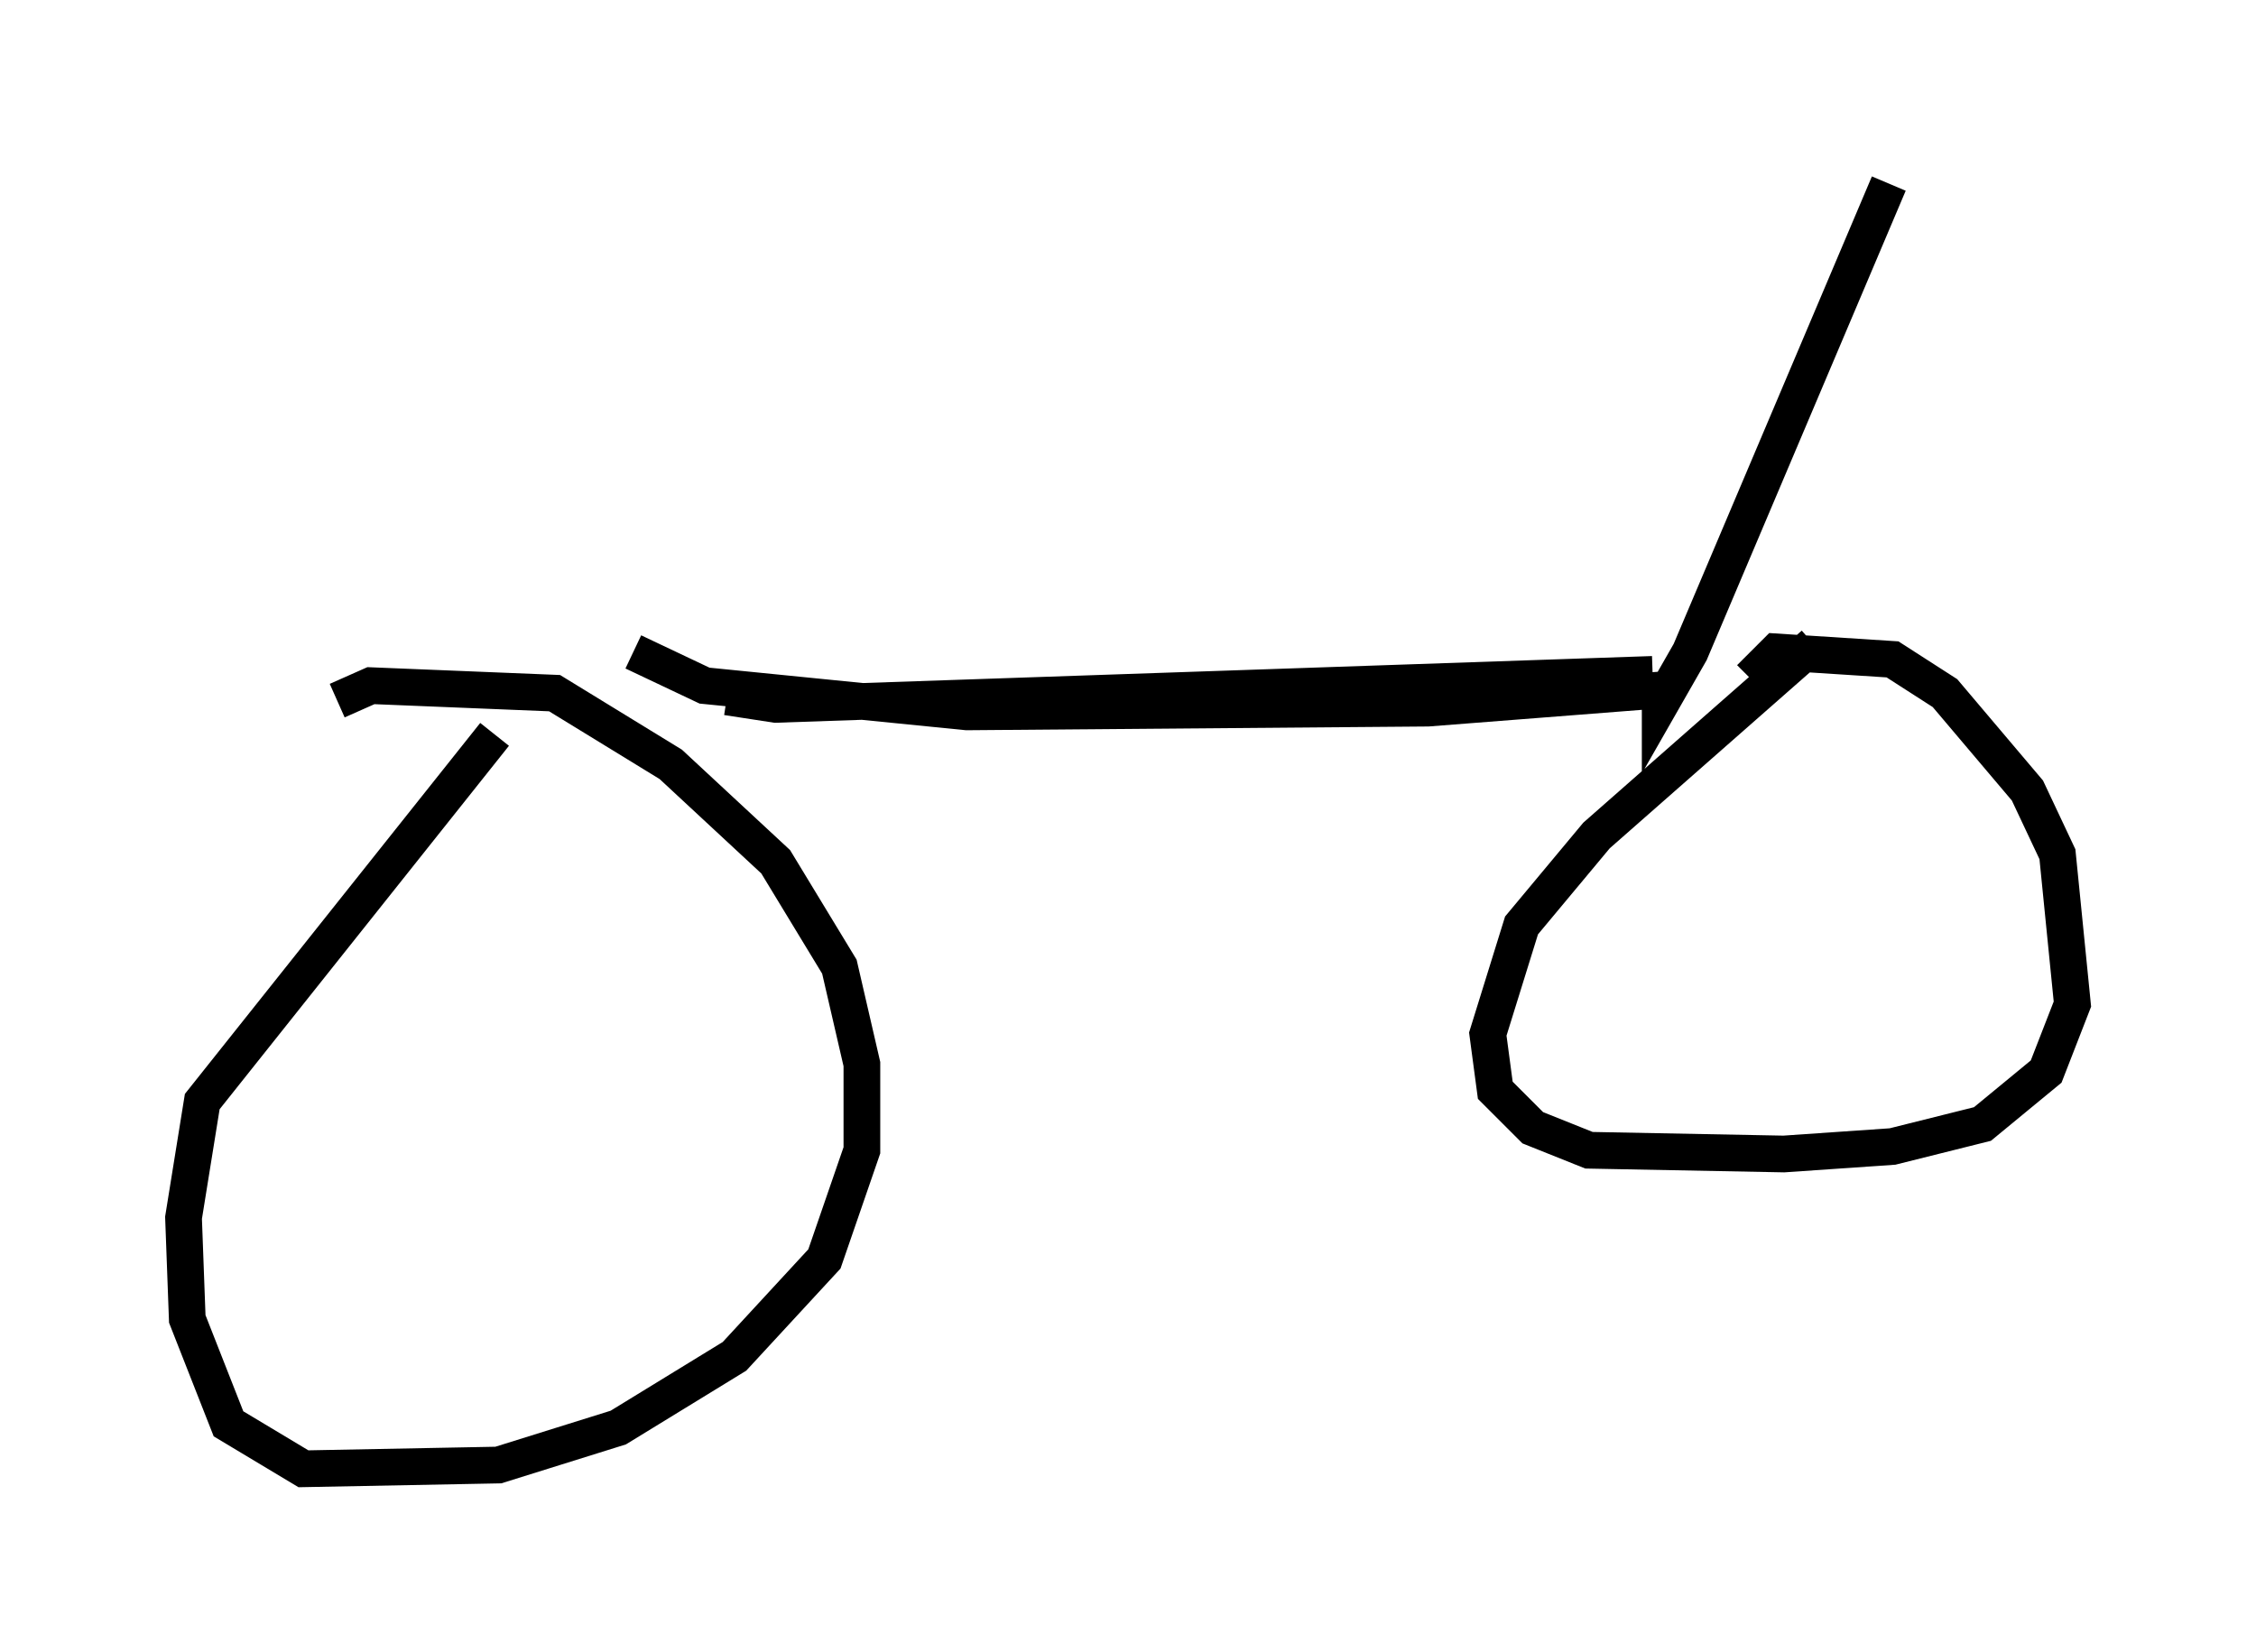 <?xml version="1.0" encoding="utf-8" ?>
<svg baseProfile="full" height="45.015" version="1.1" width="61.451" xmlns="http://www.w3.org/2000/svg" xmlns:ev="http://www.w3.org/2001/xml-events" xmlns:xlink="http://www.w3.org/1999/xlink"><defs /><rect fill="white" height="45.015" width="61.451" x="0" y="0" /><path d="M8.777, 21.334 m0.408, -2.246 l0.919, -0.408 5.002, 0.204 l3.165, 1.94 2.858, 2.654 l1.735, 2.858 0.613, 2.654 l0.0, 2.348 -1.021, 2.96 l-2.45, 2.654 -3.165, 1.94 l-3.267, 1.021 -5.308, 0.102 l-2.042, -1.225 -1.123, -2.858 l-0.102, -2.756 0.51, -3.165 l7.963, -10.004 m6.329, -1.021 l1.327, 0.204 23.888, -0.817 m2.654, 0.102 l0.715, -0.715 3.165, 0.204 l1.429, 0.919 2.246, 2.654 l0.817, 1.735 0.408, 4.083 l-0.715, 1.838 -1.735, 1.429 l-2.45, 0.613 -2.96, 0.204 l-5.308, -0.102 -1.531, -0.613 l-1.021, -1.021 -0.204, -1.531 l0.919, -2.96 2.042, -2.45 l5.921, -5.206 m-32.157, 0.204 l1.94, 0.919 7.146, 0.715 l12.556, -0.102 6.533, -0.51 m6.023, -13.781 l-5.41, 12.761 -0.817, 1.429 l0.0, -0.51 " fill="none" stroke="black" stroke-width="1" /></svg>